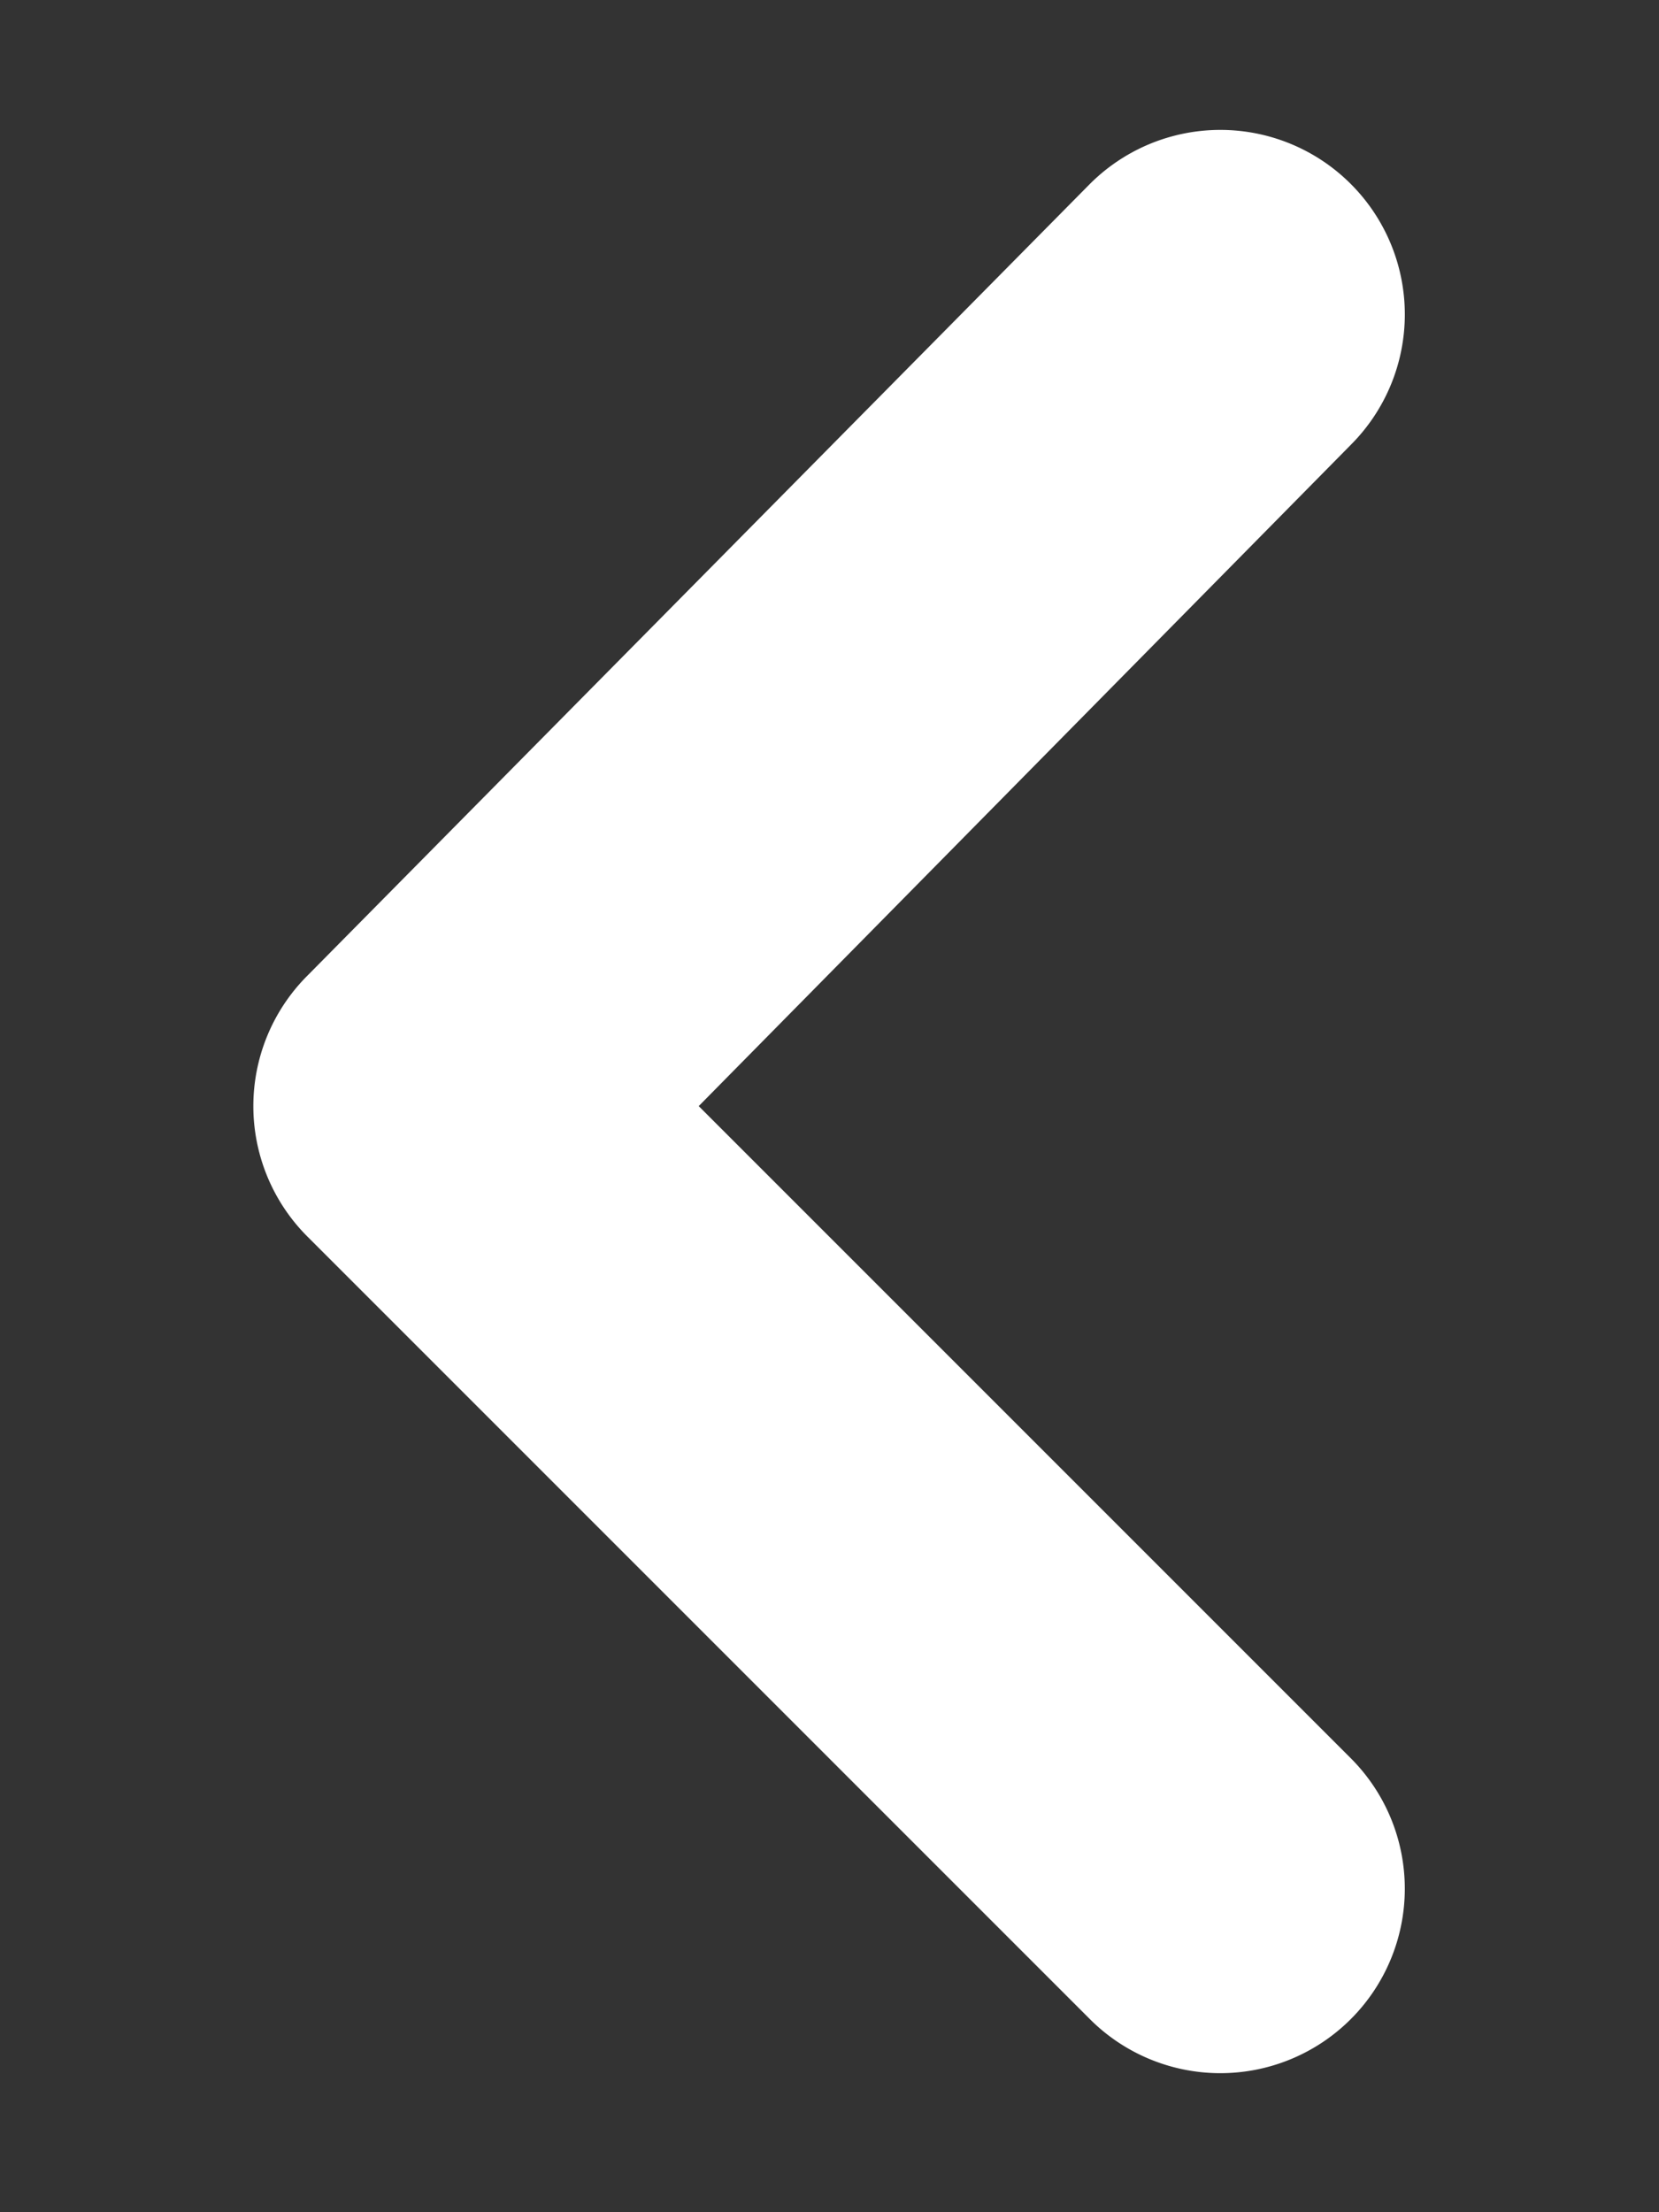 <svg width="6" height="8" fill="none" xmlns="http://www.w3.org/2000/svg"><rect width="100%" height="100%" fill="#333333" stroke="none"/><path d="M4.887.667a.667.667 0 010 .94L2.527 4l2.36 2.36a.667.667 0 11-.947.94L1.113 4.473a.667.667 0 010-.946L3.94.667a.667.667 0 01.947 0z" fill="#fff"/></svg>